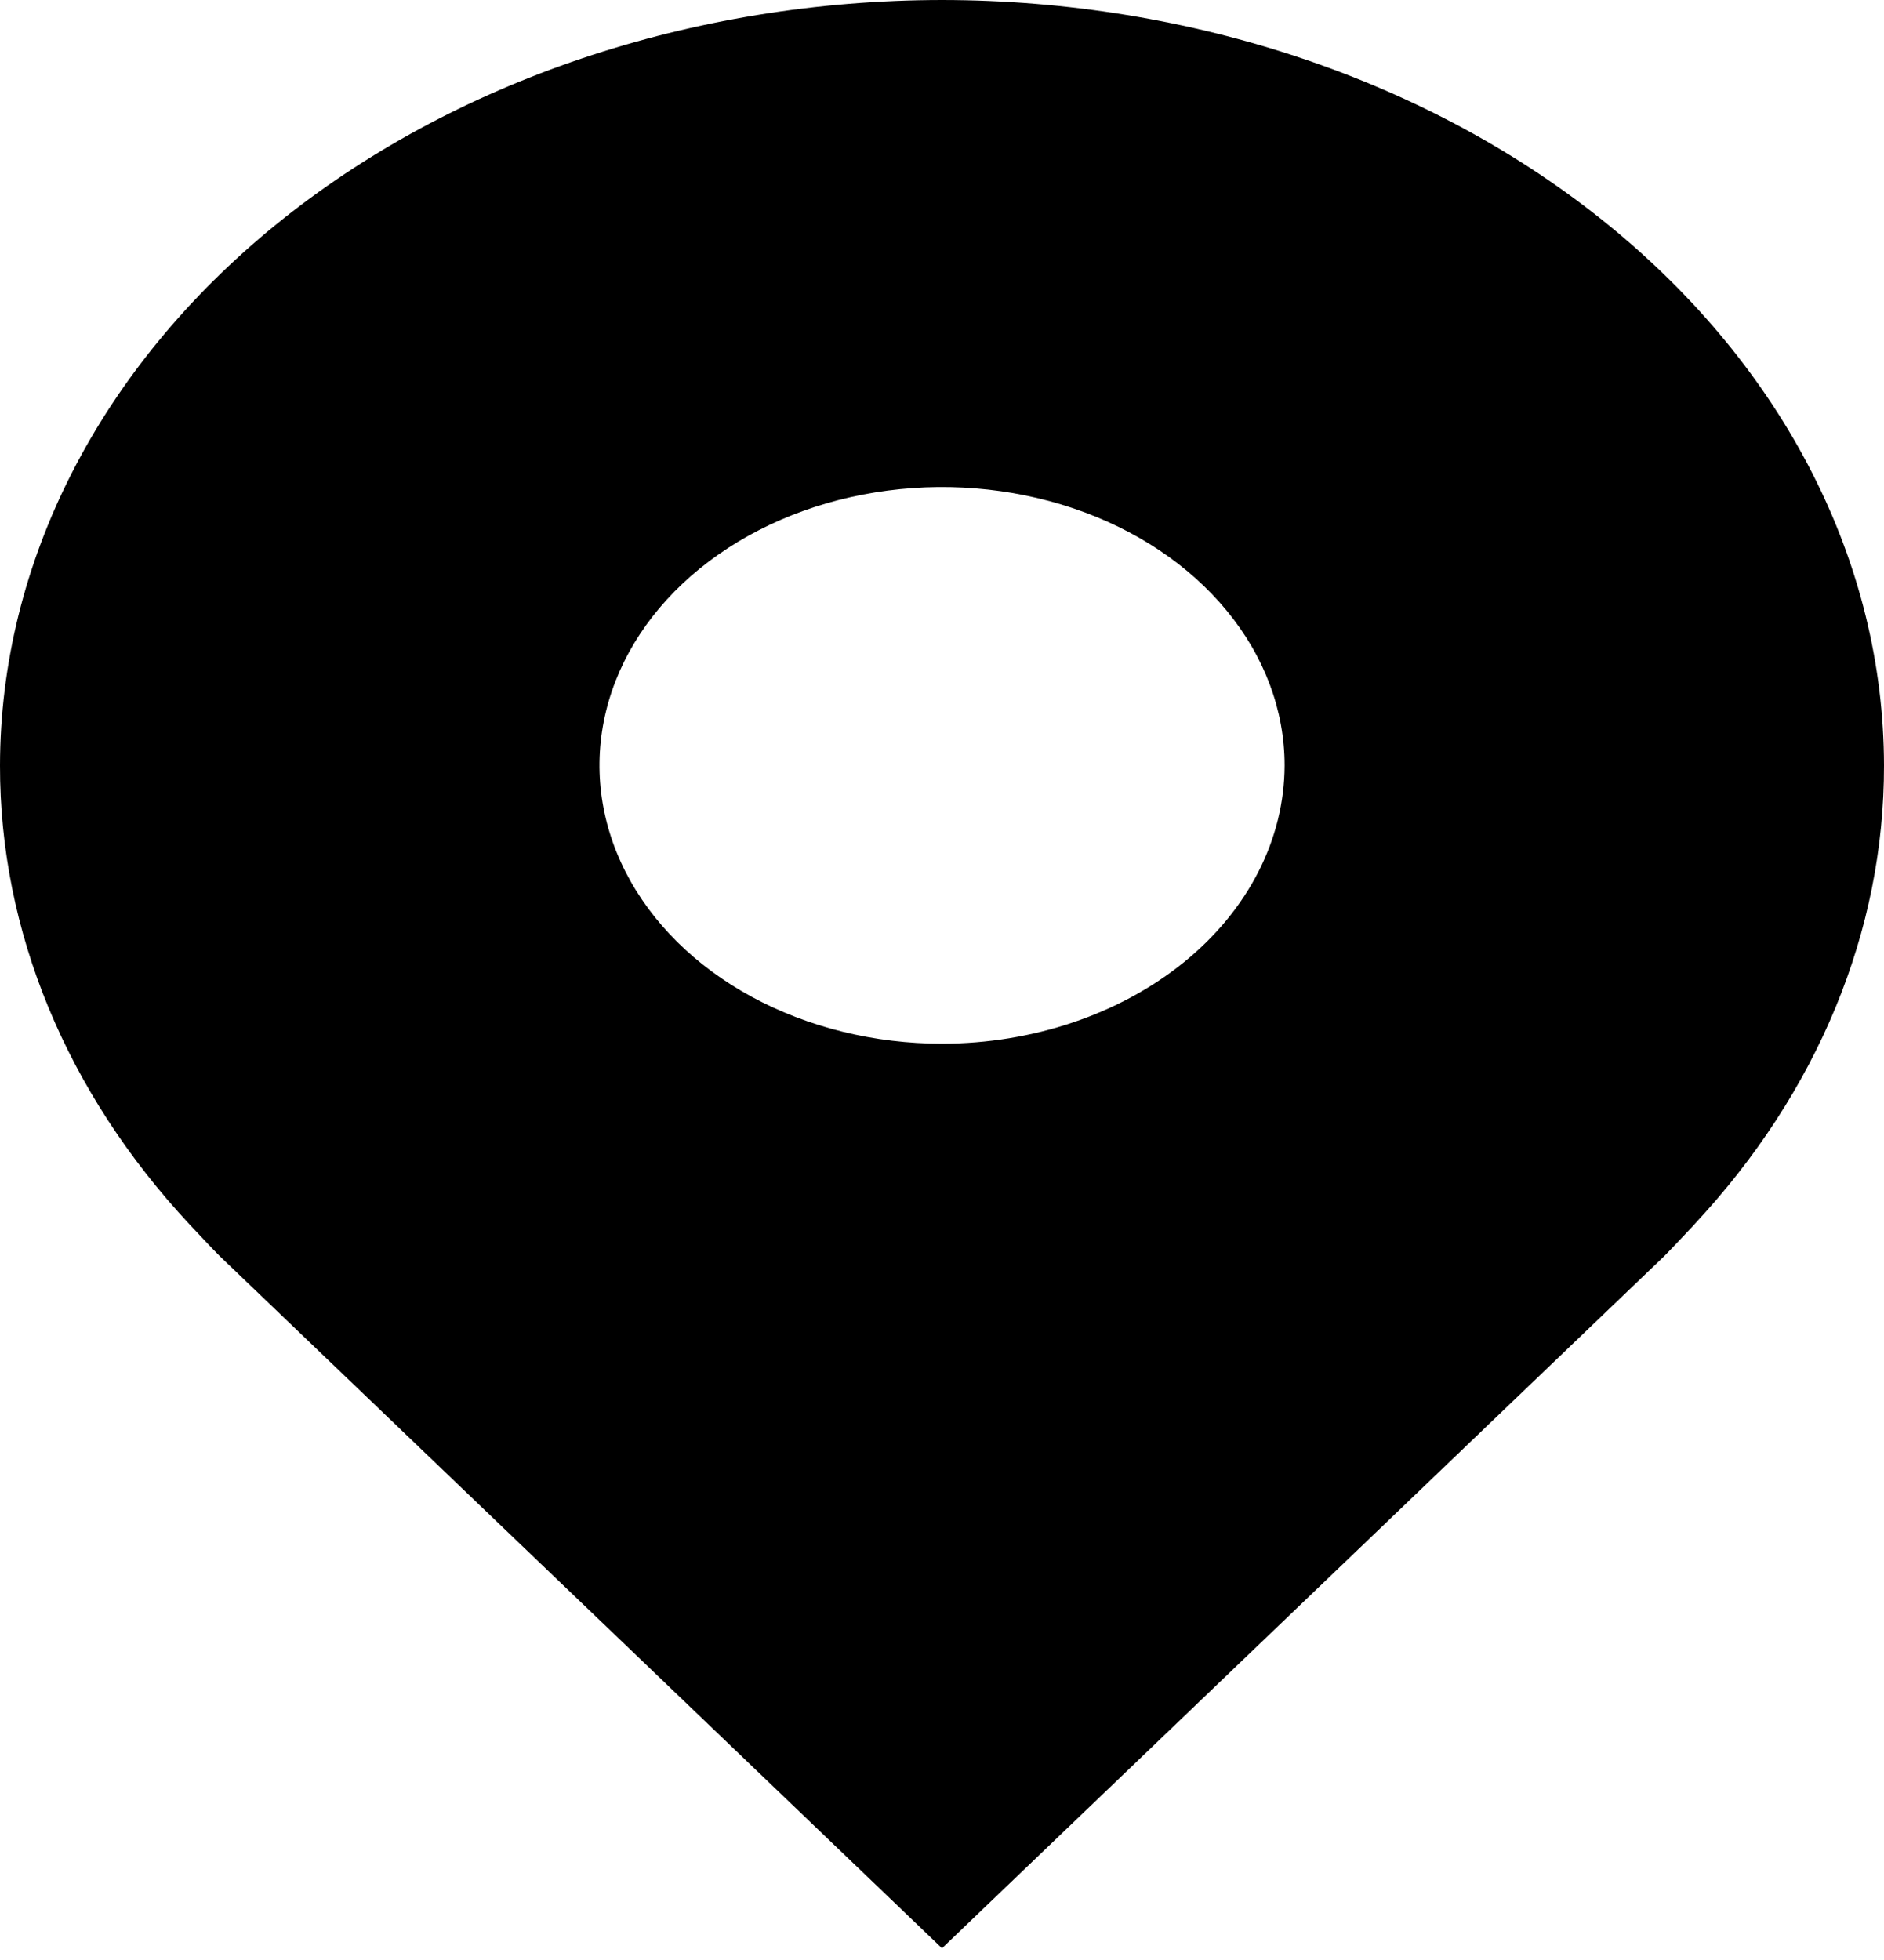 <svg width="25" height="26" viewBox="0 0 25 26" fill="none" xmlns="http://www.w3.org/2000/svg">
<path d="M12.5 0C9.186 0.003 6.009 1.074 3.665 2.977C1.322 4.881 0.004 7.461 1.32987e-05 10.153C-0.004 12.352 0.881 14.492 2.518 16.245C2.518 16.245 2.859 16.609 2.915 16.662L12.5 25.844L22.09 16.657C22.14 16.608 22.482 16.245 22.482 16.245L22.483 16.242C24.12 14.491 25.004 12.351 25 10.153C24.996 7.461 23.678 4.881 21.334 2.977C18.991 1.074 15.814 0.003 12.5 0ZM12.5 13.845C11.601 13.845 10.722 13.628 9.975 13.223C9.227 12.817 8.645 12.24 8.301 11.566C7.957 10.891 7.867 10.149 8.042 9.433C8.217 8.716 8.65 8.059 9.286 7.542C9.922 7.026 10.732 6.674 11.613 6.532C12.495 6.389 13.409 6.463 14.239 6.742C15.07 7.021 15.78 7.495 16.279 8.102C16.779 8.709 17.046 9.423 17.046 10.153C17.044 11.132 16.565 12.07 15.713 12.762C14.86 13.454 13.705 13.844 12.5 13.845Z" fill="black"/>
</svg>
